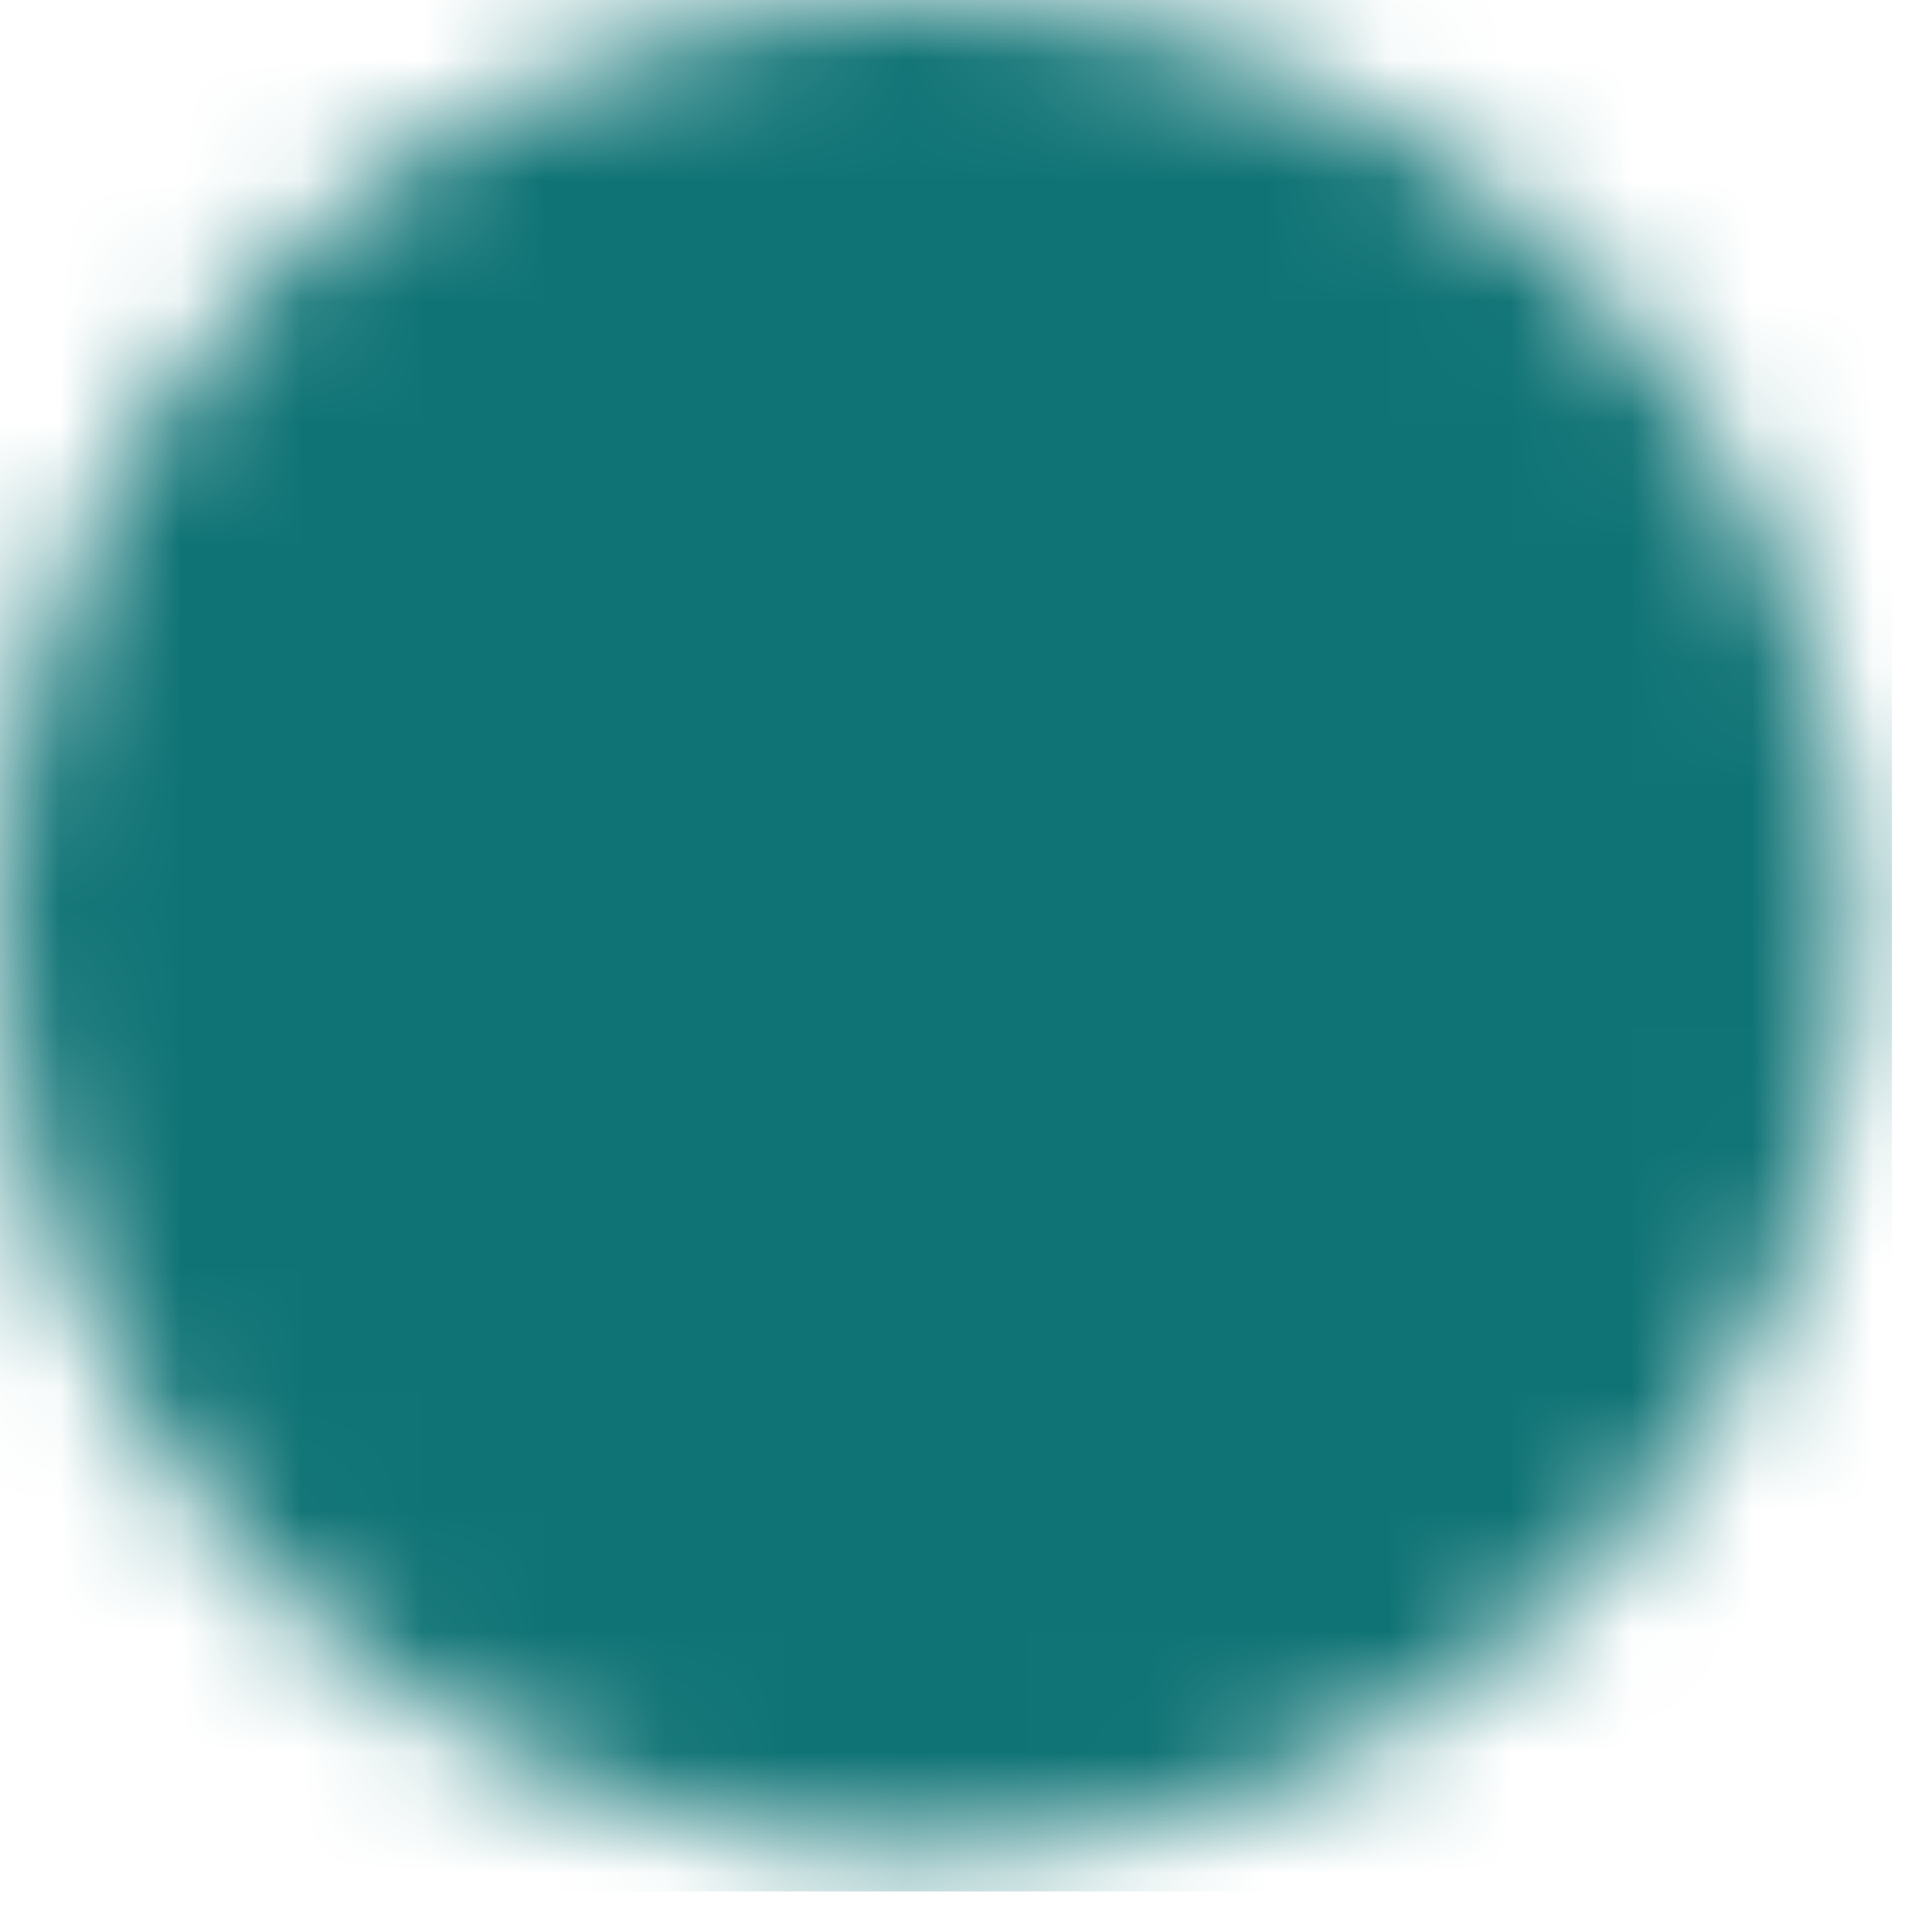 <svg width="16" height="16" viewBox="0 0 16 16" fill="none" xmlns="http://www.w3.org/2000/svg">
<g id="Mask group">
<mask id="mask0_2600_38821" style="mask-type:luminance" maskUnits="userSpaceOnUse" x="0" y="0" width="16" height="16">
<g id="Group">
<g id="Group_2">
<path id="Vector" d="M7.667 14.333C8.542 14.335 9.41 14.162 10.219 13.827C11.027 13.492 11.762 13.001 12.381 12.381C13.001 11.762 13.492 11.027 13.827 10.219C14.162 9.41 14.335 8.542 14.333 7.667C14.334 6.791 14.162 5.924 13.827 5.115C13.492 4.306 13.001 3.571 12.381 2.953C11.762 2.333 11.027 1.841 10.219 1.506C9.41 1.171 8.542 0.999 7.667 1C6.791 0.999 5.924 1.171 5.115 1.506C4.306 1.841 3.571 2.333 2.953 2.953C2.333 3.571 1.841 4.306 1.506 5.115C1.171 5.924 0.999 6.791 1 7.667C0.999 8.542 1.171 9.41 1.506 10.219C1.841 11.027 2.333 11.762 2.953 12.381C3.571 13.001 4.306 13.492 5.115 13.827C5.924 14.162 6.791 14.334 7.667 14.333Z" fill="white" stroke="white" stroke-width="2" stroke-linejoin="round"/>
<path id="Vector_2" d="M5 7.664L7 9.664L11 5.664" stroke="black" stroke-width="2" stroke-linecap="round" stroke-linejoin="round"/>
</g>
</g>
</mask>
<g mask="url(#mask0_2600_38821)">
<path id="Vector_3" d="M-0.332 -0.336H15.668V15.664H-0.332V-0.336Z" fill="#0F7375"/>
</g>
</g>
</svg>
